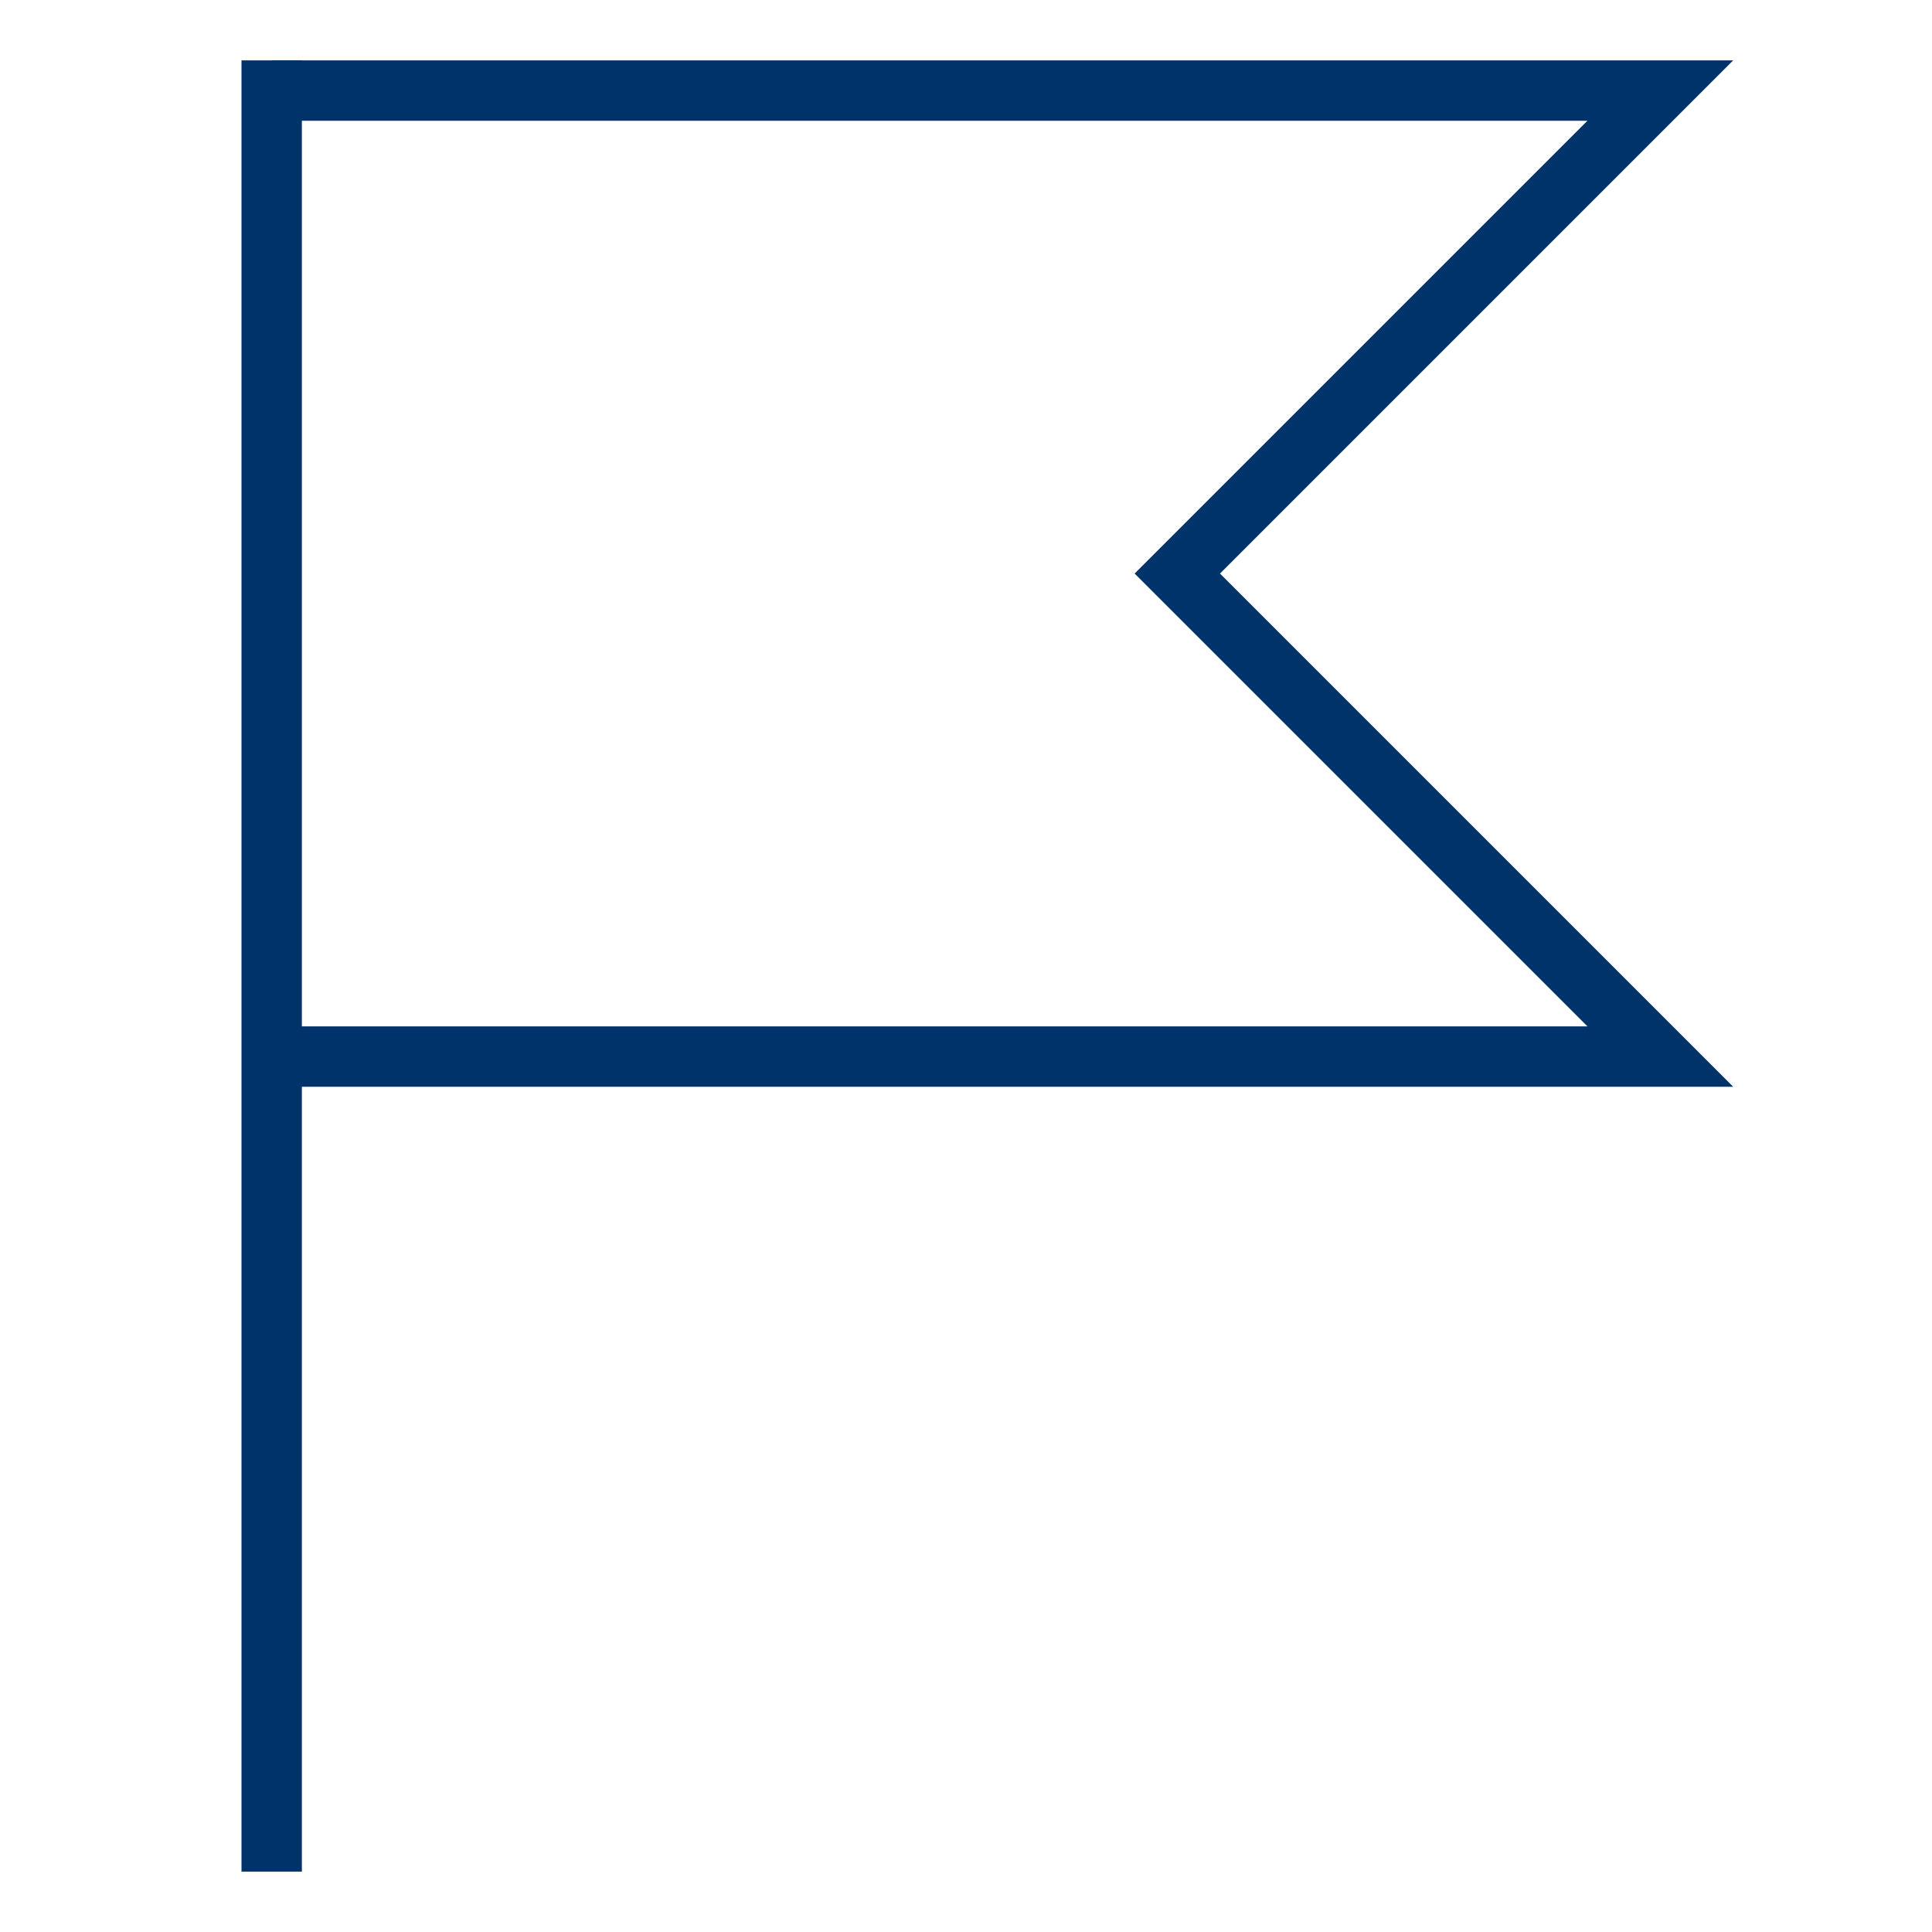 <?xml version="1.0" encoding="UTF-8"?>
<svg xmlns="http://www.w3.org/2000/svg" aria-describedby="desc" aria-labelledby="title" viewBox="0 0 64 64"><path fill="none" stroke="#003369" stroke-miterlimit="10" stroke-width="2" d="M9 3h46L39 19l16 16H9" data-name="layer2" style="stroke: #003369;"/><path fill="none" stroke="#003369" stroke-miterlimit="10" stroke-width="2" d="M9 62V2" data-name="layer1" style="stroke: #003369;"/></svg>
